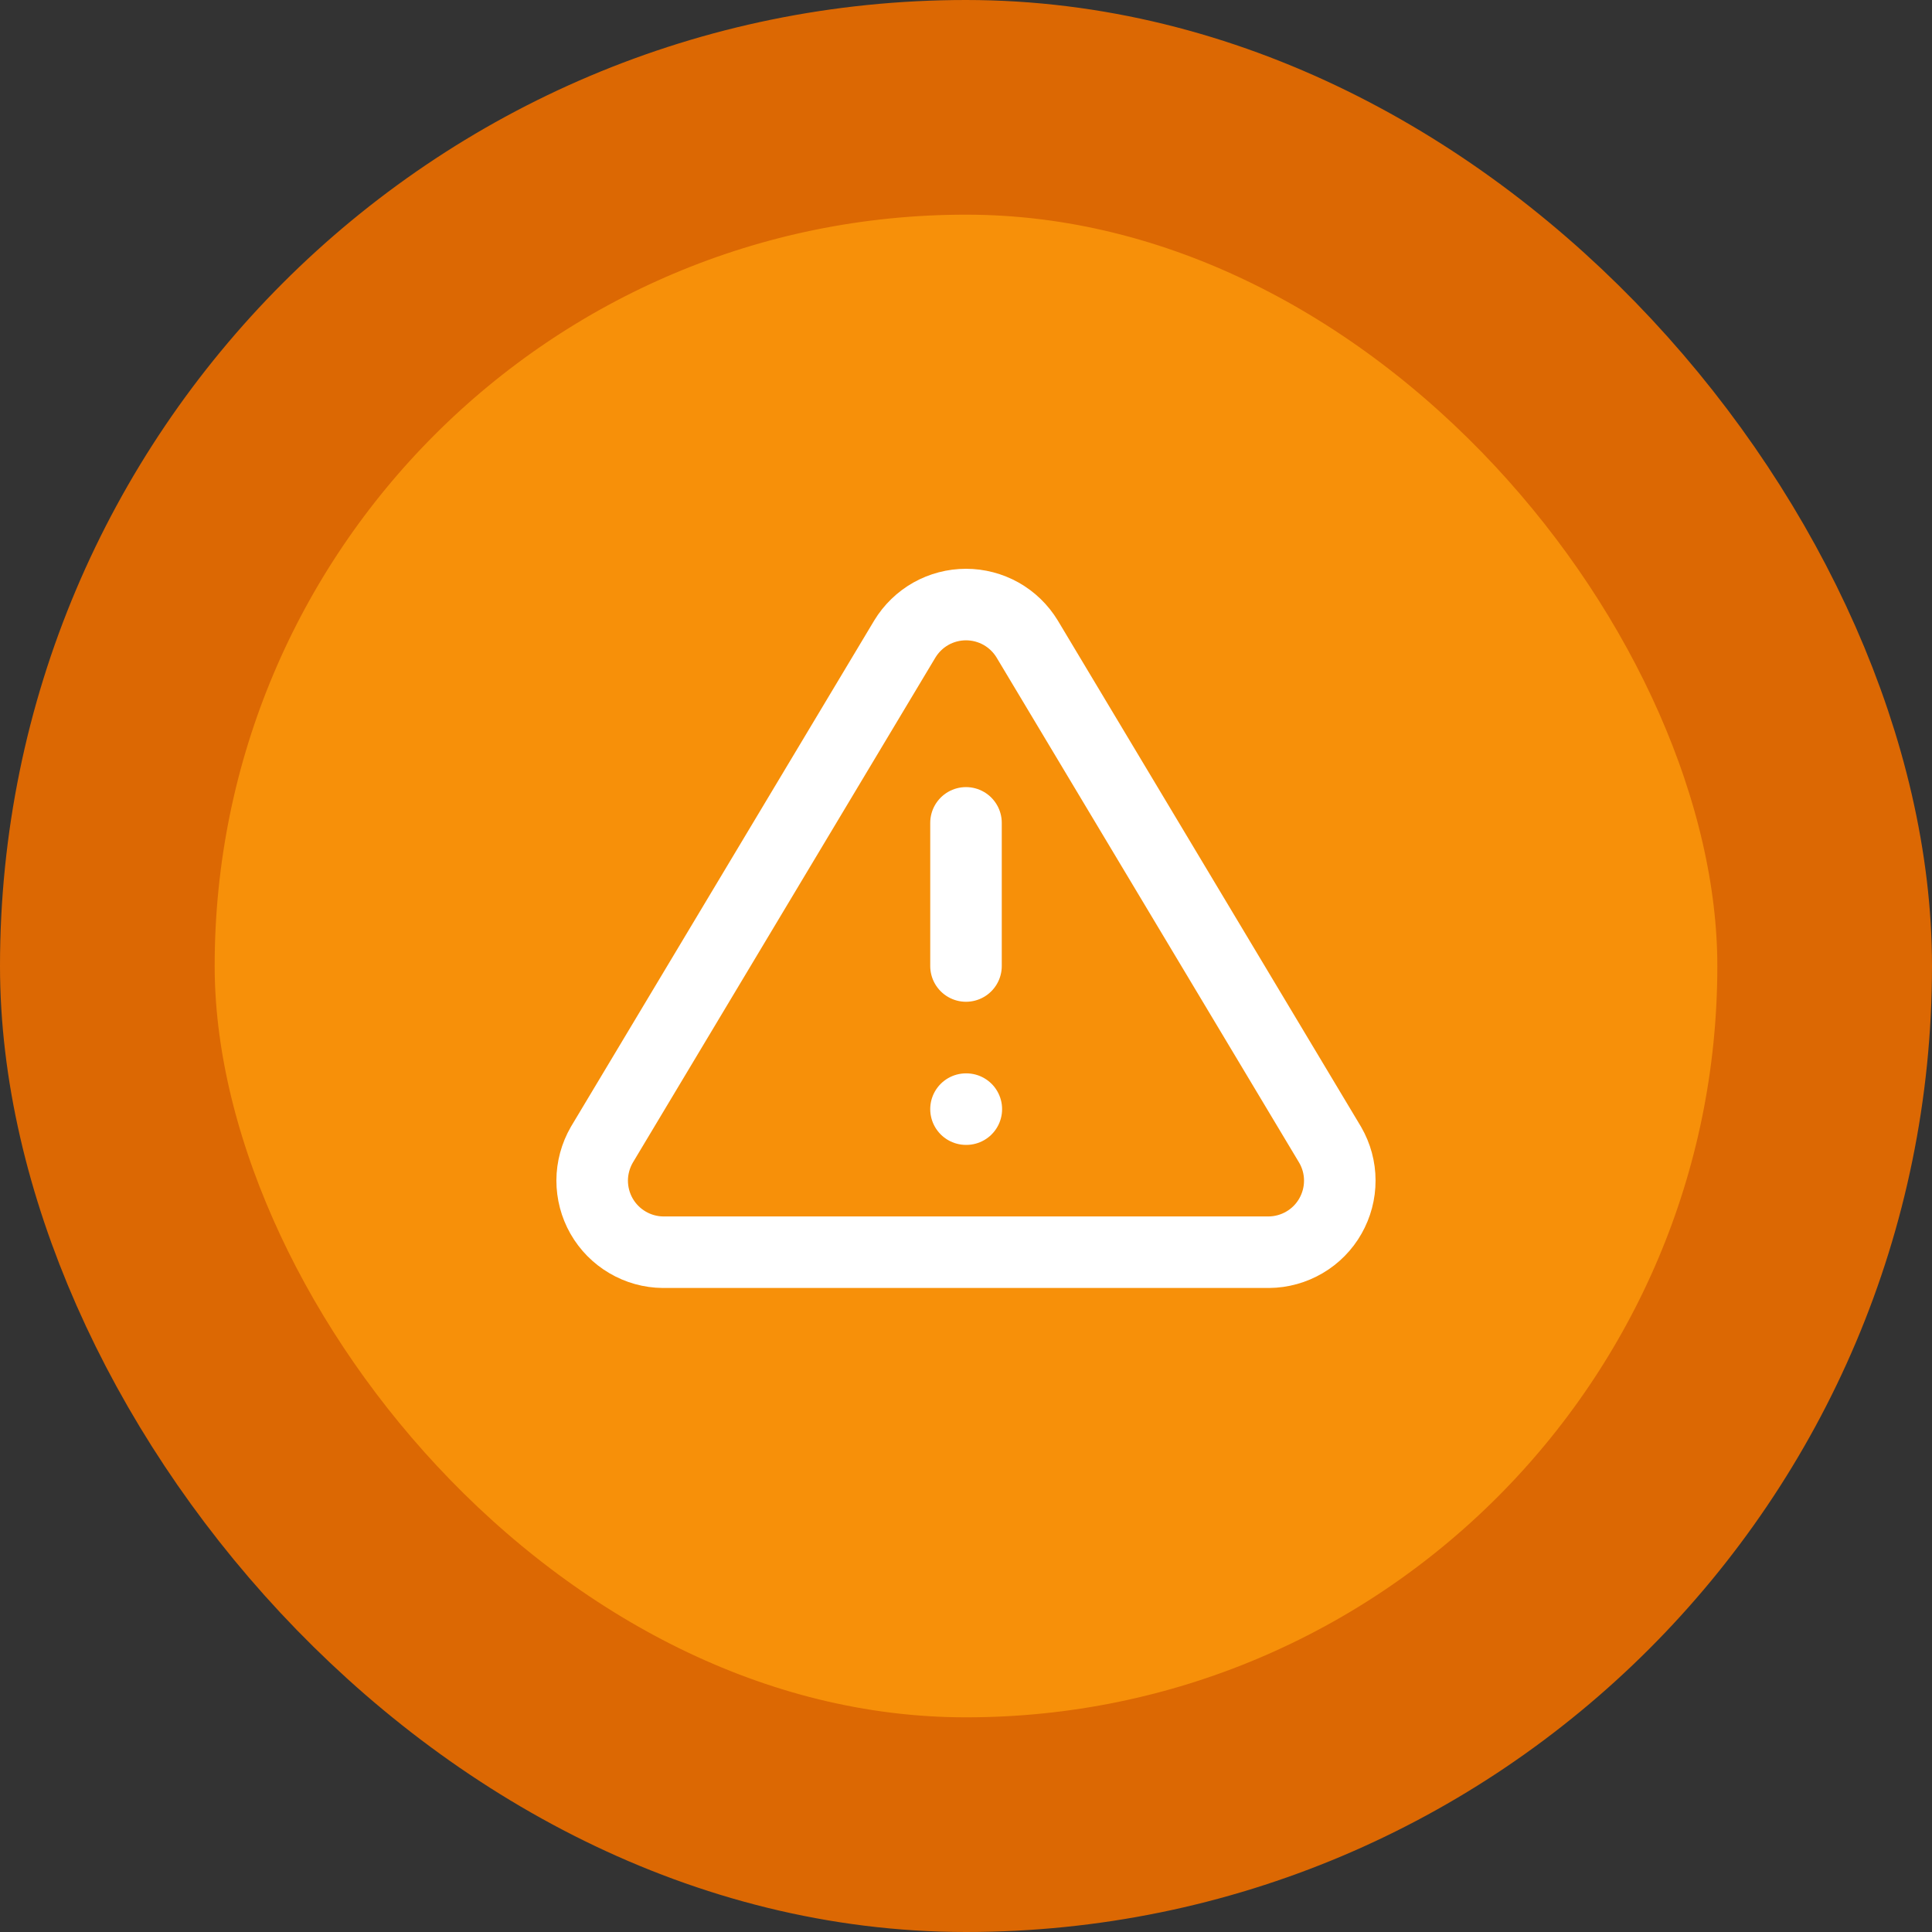 <svg width="36" height="36" viewBox="0 0 36 36" fill="none" xmlns="http://www.w3.org/2000/svg">
<rect x="0" y="0" width="36" height="36" fill="#333333" stroke="none"/>
<rect x="2" y="2" width="32" height="32" rx="16" fill="#F79009"/>
<rect x="2" y="2" width="32" height="32" rx="16" stroke="#DC6803" stroke-width="4"/>
<path d="M18 15.333V18M18 20.667H18.006M16.86 11.907L11.213 21.333C11.097 21.535 11.035 21.764 11.034 21.996C11.034 22.229 11.094 22.458 11.209 22.66C11.325 22.863 11.491 23.031 11.692 23.149C11.892 23.267 12.12 23.331 12.353 23.333H23.646C23.879 23.331 24.107 23.267 24.308 23.149C24.509 23.031 24.675 22.863 24.79 22.66C24.905 22.458 24.966 22.229 24.965 21.996C24.965 21.764 24.903 21.535 24.786 21.333L19.14 11.907C19.021 11.711 18.854 11.549 18.654 11.436C18.454 11.324 18.229 11.265 18 11.265C17.771 11.265 17.545 11.324 17.346 11.436C17.146 11.549 16.979 11.711 16.86 11.907Z" stroke="white" stroke-width="1.333" stroke-linecap="round" stroke-linejoin="round"/>
</svg>
